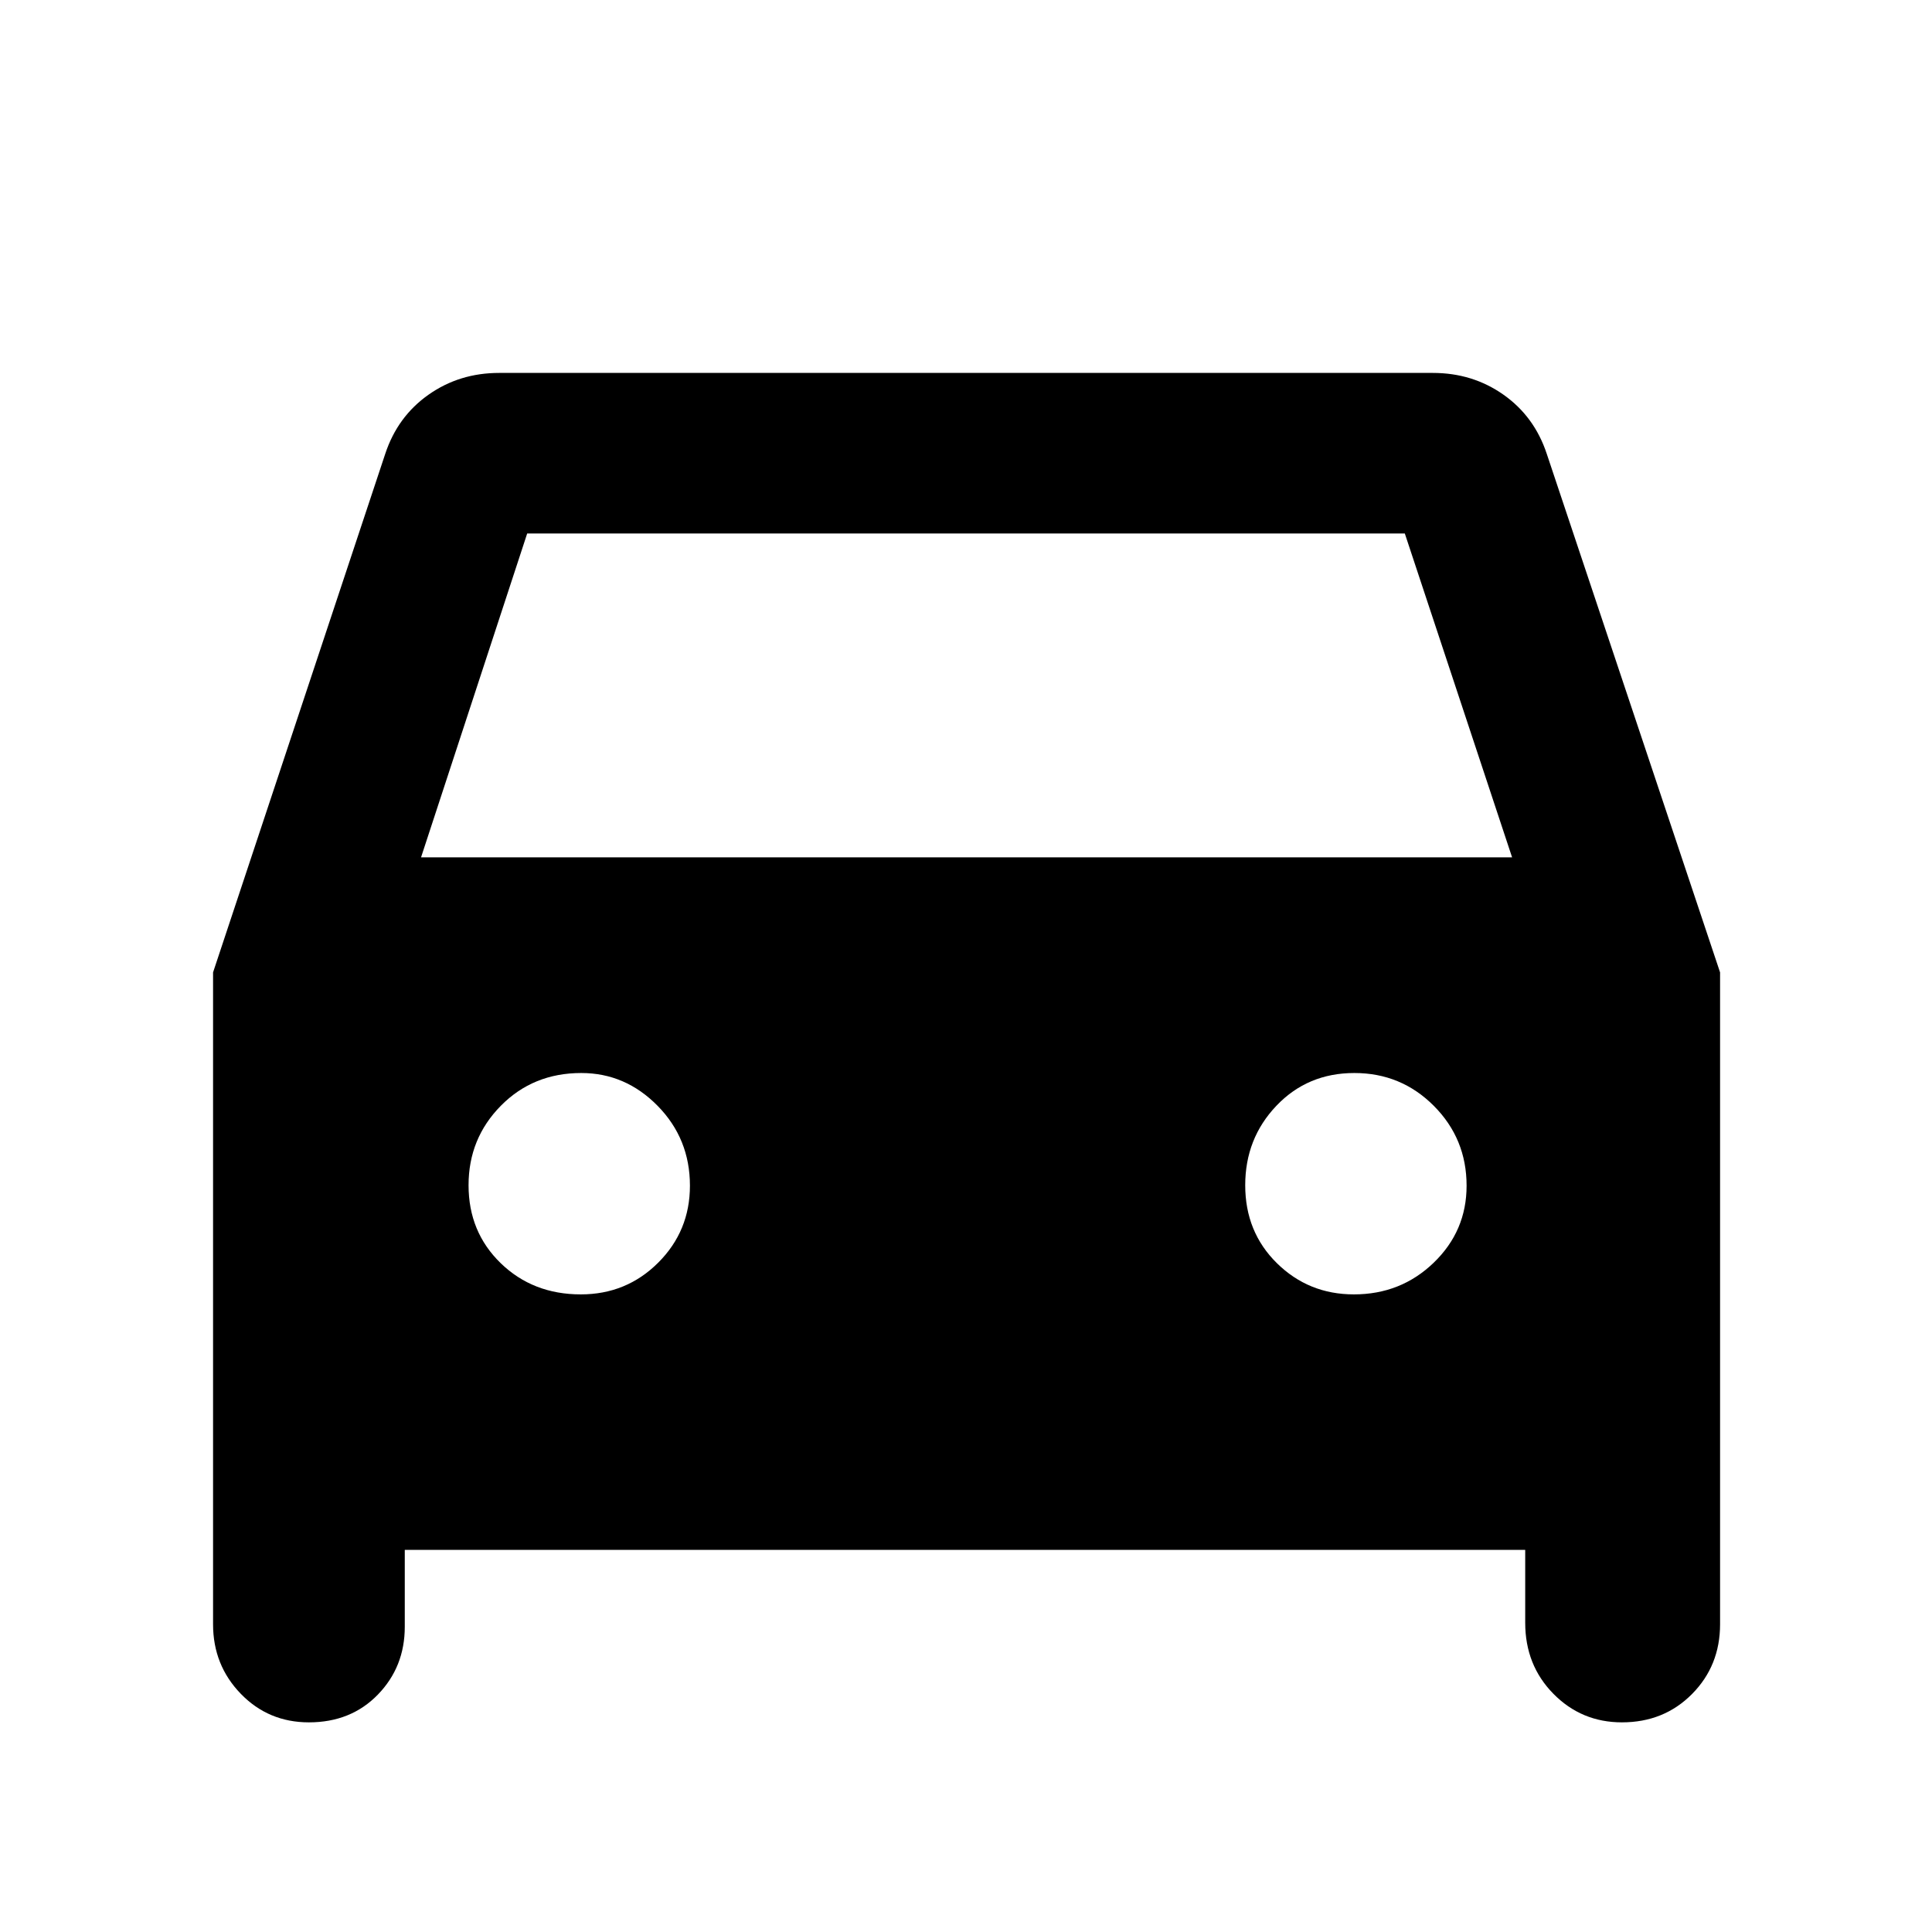 <svg xmlns="http://www.w3.org/2000/svg" width="48" height="48" viewBox="0 96 960 960"><path d="M201.13 866.131v38.217q0 19.917-13.378 33.698-13.378 13.781-34.272 13.781-20.089 0-33.85-14.21-13.761-14.211-13.761-34.53V579.174l85.565-257.696q6.131-18.522 21.486-29.348T248 281.304h464q19.725 0 35.08 10.826 15.355 10.826 21.486 29.348l86.13 257.696v323.912q0 20.603-13.943 34.672-13.944 14.069-34.837 14.069-20.09 0-34.068-14.219-13.978-14.22-13.978-35.26v-36.217H201.13ZM209.218 522h542.13l-53.305-160.913H261.957L209.218 522Zm79.373 217.174q22.67 0 38.453-15.75 15.782-15.75 15.782-38.25 0-23.334-16.032-39.667-16.033-16.333-37.968-16.333-23.898 0-39.949 16.264-16.051 16.265-16.051 39.5 0 23.236 15.982 38.736 15.982 15.5 39.783 15.5Zm384.148 0q23.333 0 39.667-15.75 16.333-15.75 16.333-38.25 0-23.334-16.265-39.667-16.264-16.333-39.5-16.333-23.235 0-38.735 16.264-15.5 16.265-15.5 39.5 0 23.236 15.75 38.736 15.75 15.5 38.25 15.5Z"/></svg>